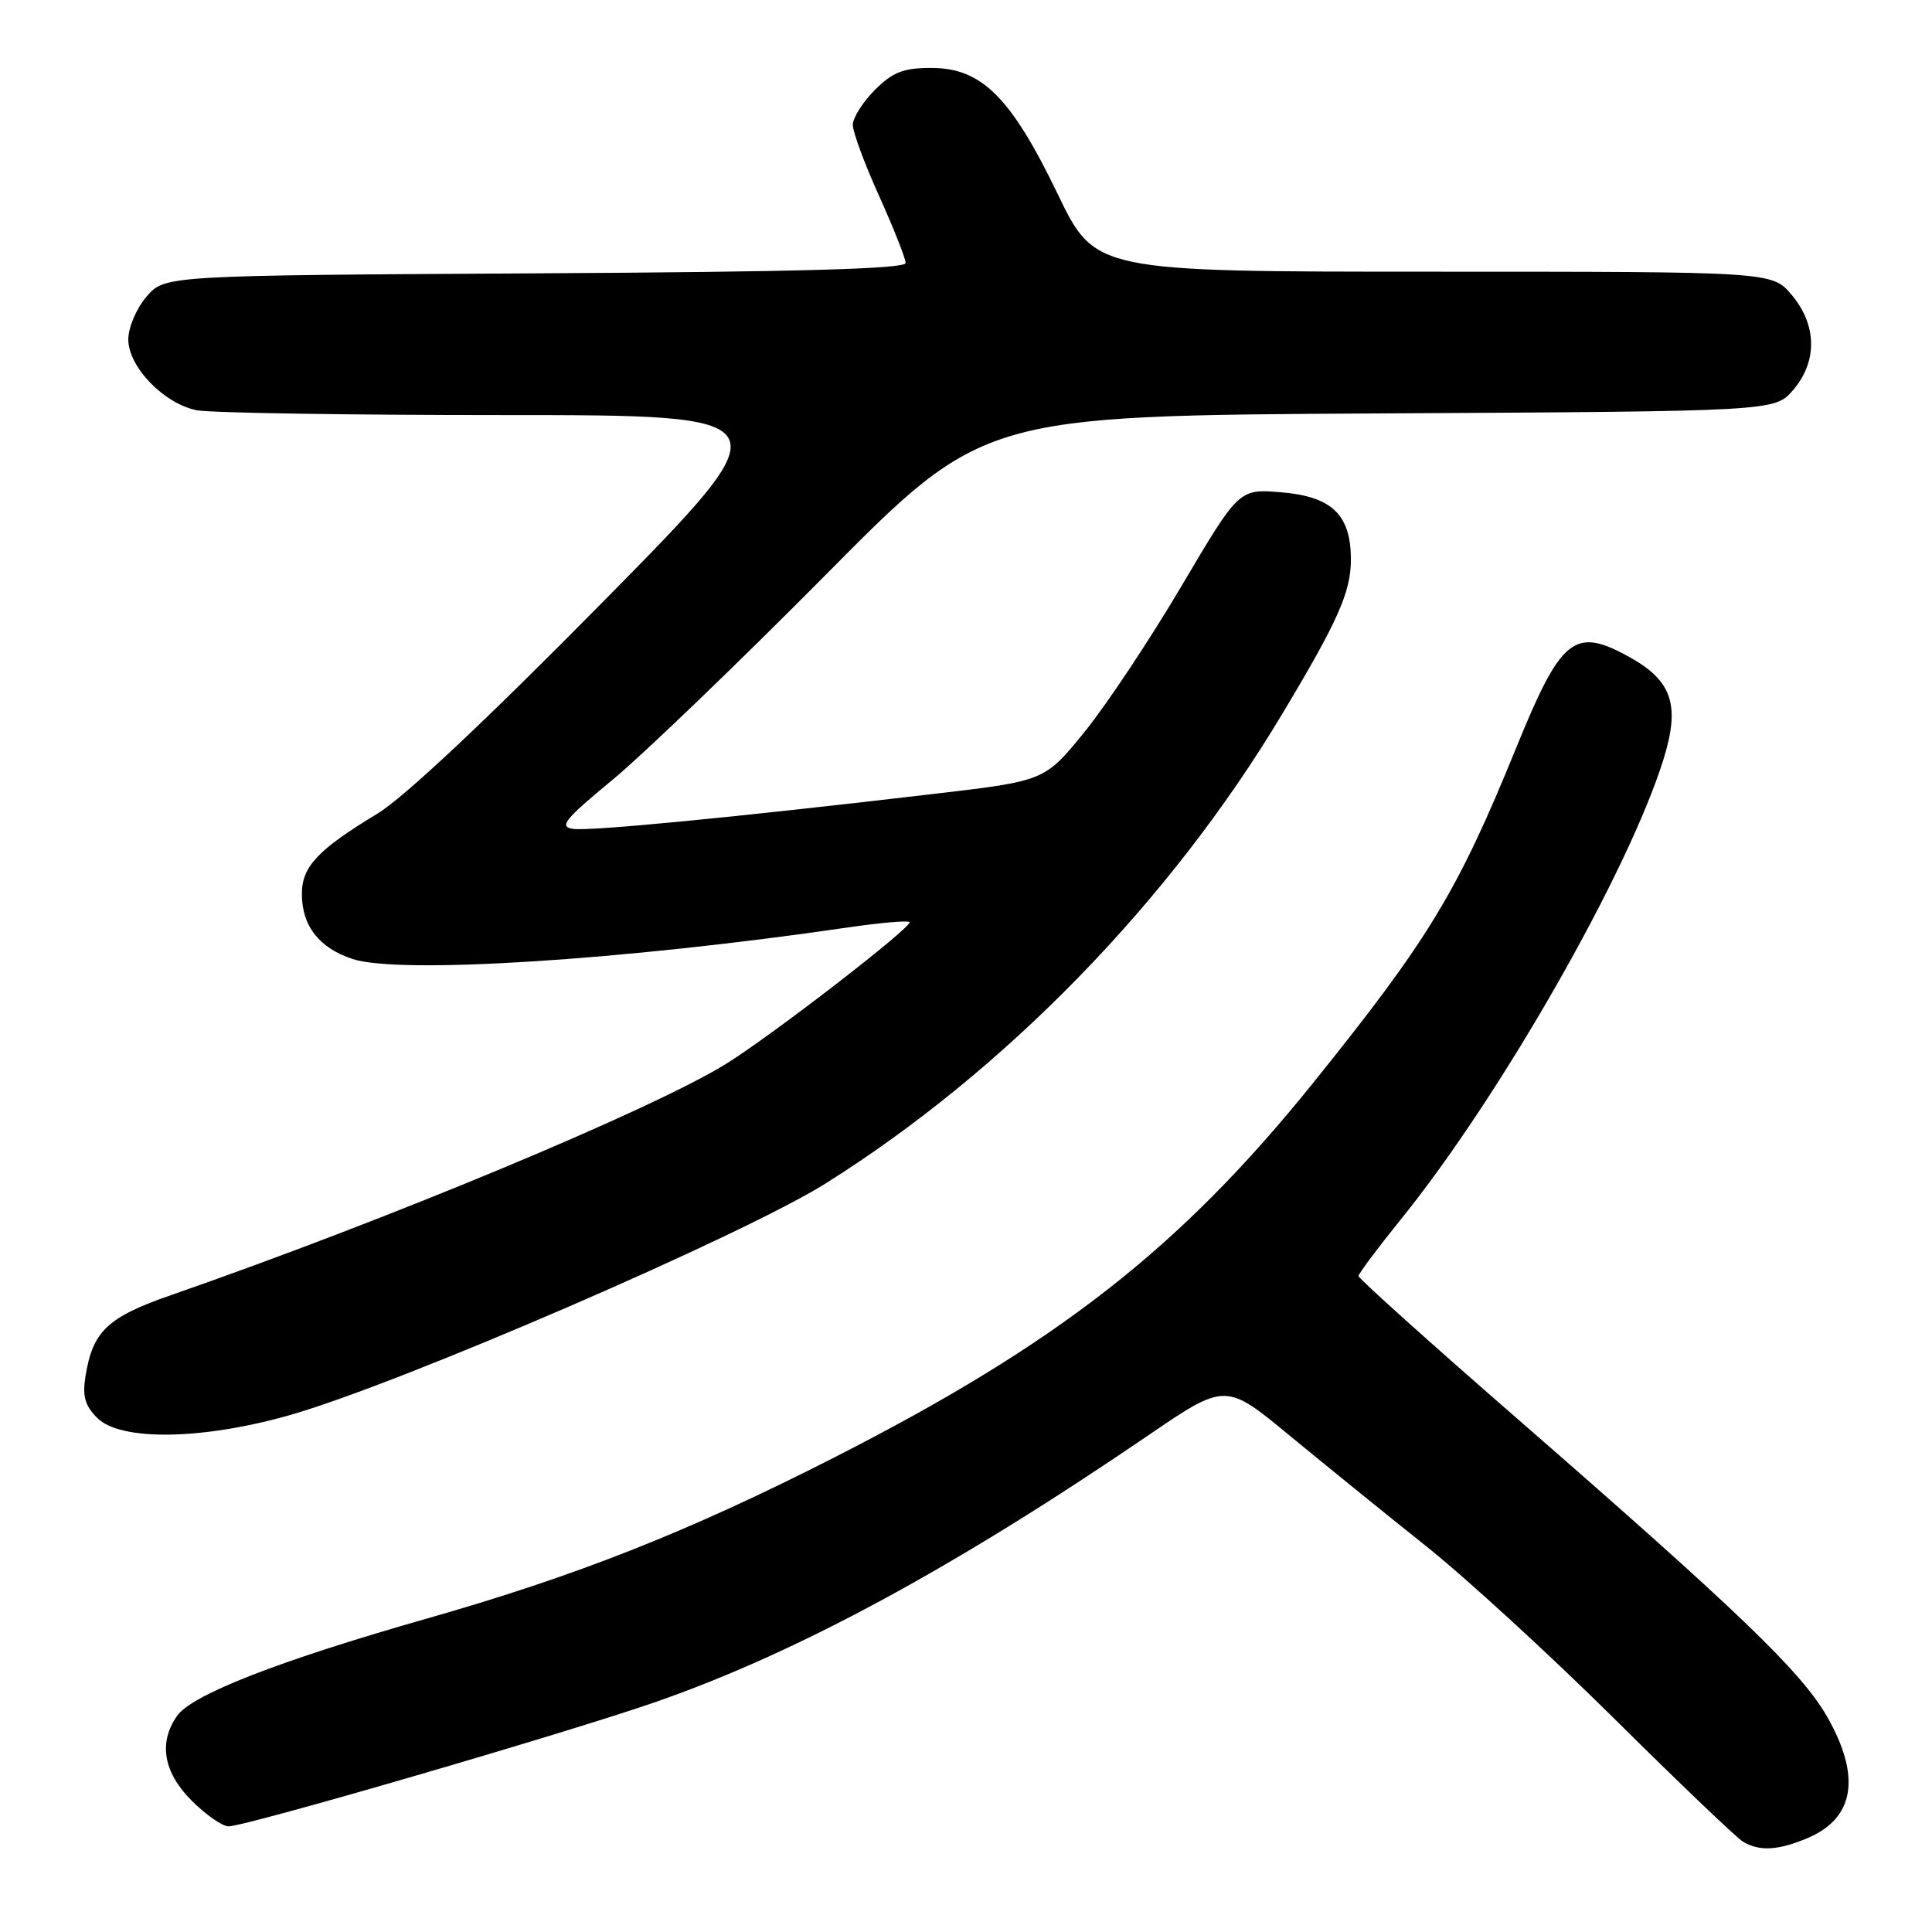 <?xml version="1.0" encoding="UTF-8" standalone="no"?>
<!DOCTYPE svg PUBLIC "-//W3C//DTD SVG 1.1//EN" "http://www.w3.org/Graphics/SVG/1.1/DTD/svg11.dtd" >
<svg xmlns="http://www.w3.org/2000/svg" xmlns:xlink="http://www.w3.org/1999/xlink" version="1.1" viewBox="0 0 256 256">
 <g >
 <path fill="currentColor"
d=" M 239.45 243.58 C 245.75 240.95 246.65 235.41 242.08 227.43 C 238.68 221.51 230.34 213.50 201.25 188.16 C 189.56 177.99 180.01 169.40 180.01 169.08 C 180.02 168.76 182.57 165.35 185.68 161.50 C 198.80 145.25 215.69 115.68 220.39 100.71 C 222.65 93.52 221.61 90.27 216.06 87.15 C 208.65 82.99 206.90 84.36 200.94 99.00 C 193.14 118.16 189.36 124.40 173.99 143.50 C 156.38 165.37 140.17 178.04 110.43 193.18 C 91.24 202.95 76.42 208.81 56.49 214.49 C 37.02 220.04 25.43 224.55 23.47 227.35 C 20.97 230.91 21.65 234.85 25.40 238.60 C 27.27 240.47 29.47 242.00 30.28 242.00 C 32.60 242.00 75.32 229.56 87.00 225.48 C 105.71 218.95 126.45 207.72 152.05 190.26 C 162.39 183.20 162.39 183.20 170.94 190.27 C 175.65 194.15 183.78 200.74 189.00 204.90 C 194.22 209.06 205.47 219.37 213.98 227.81 C 222.49 236.25 230.14 243.56 230.98 244.05 C 233.17 245.33 235.59 245.20 239.45 243.58 Z  M 38.64 187.44 C 53.38 183.18 98.53 163.64 109.39 156.82 C 133.13 141.91 154.99 119.46 169.80 94.77 C 177.29 82.30 179.00 78.46 179.00 74.15 C 179.00 68.20 176.50 65.79 169.75 65.23 C 164.17 64.77 164.17 64.77 156.57 77.63 C 152.39 84.71 146.60 93.42 143.70 96.99 C 138.43 103.47 138.43 103.47 123.96 105.17 C 97.28 108.31 78.17 110.16 75.92 109.83 C 74.03 109.55 74.81 108.58 81.10 103.38 C 85.18 100.02 97.91 87.77 109.41 76.17 C 130.30 55.07 130.30 55.07 182.74 54.78 C 235.17 54.50 235.17 54.50 237.59 51.69 C 240.84 47.91 240.77 43.07 237.41 39.08 C 234.82 36.00 234.82 36.00 189.97 36.00 C 145.11 36.00 145.11 36.00 140.13 25.67 C 133.96 12.87 130.07 9.00 123.39 9.00 C 119.70 9.00 118.30 9.55 115.92 11.92 C 114.32 13.53 113.00 15.61 113.00 16.55 C 113.00 17.48 114.57 21.74 116.50 26.00 C 118.42 30.26 120.00 34.25 120.00 34.85 C 120.00 35.63 105.69 36.03 70.91 36.22 C 21.83 36.50 21.83 36.50 19.41 39.31 C 18.08 40.86 17.00 43.39 17.00 44.98 C 17.00 48.61 21.72 53.49 26.06 54.36 C 27.82 54.71 46.13 55.00 66.77 55.00 C 104.29 55.00 104.29 55.00 79.89 79.75 C 64.47 95.40 53.48 105.72 50.00 107.82 C 42.12 112.58 40.00 114.83 40.00 118.45 C 40.00 122.68 42.28 125.61 46.71 127.07 C 52.95 129.13 82.56 127.24 112.30 122.90 C 116.58 122.27 120.28 121.95 120.51 122.18 C 121.05 122.71 102.12 137.33 96.09 141.04 C 86.17 147.13 51.15 161.71 22.66 171.61 C 14.26 174.53 12.30 176.38 11.34 182.28 C 10.90 185.00 11.24 186.24 12.89 187.89 C 16.00 191.00 26.99 190.80 38.64 187.44 Z "/>
</g>
</svg>